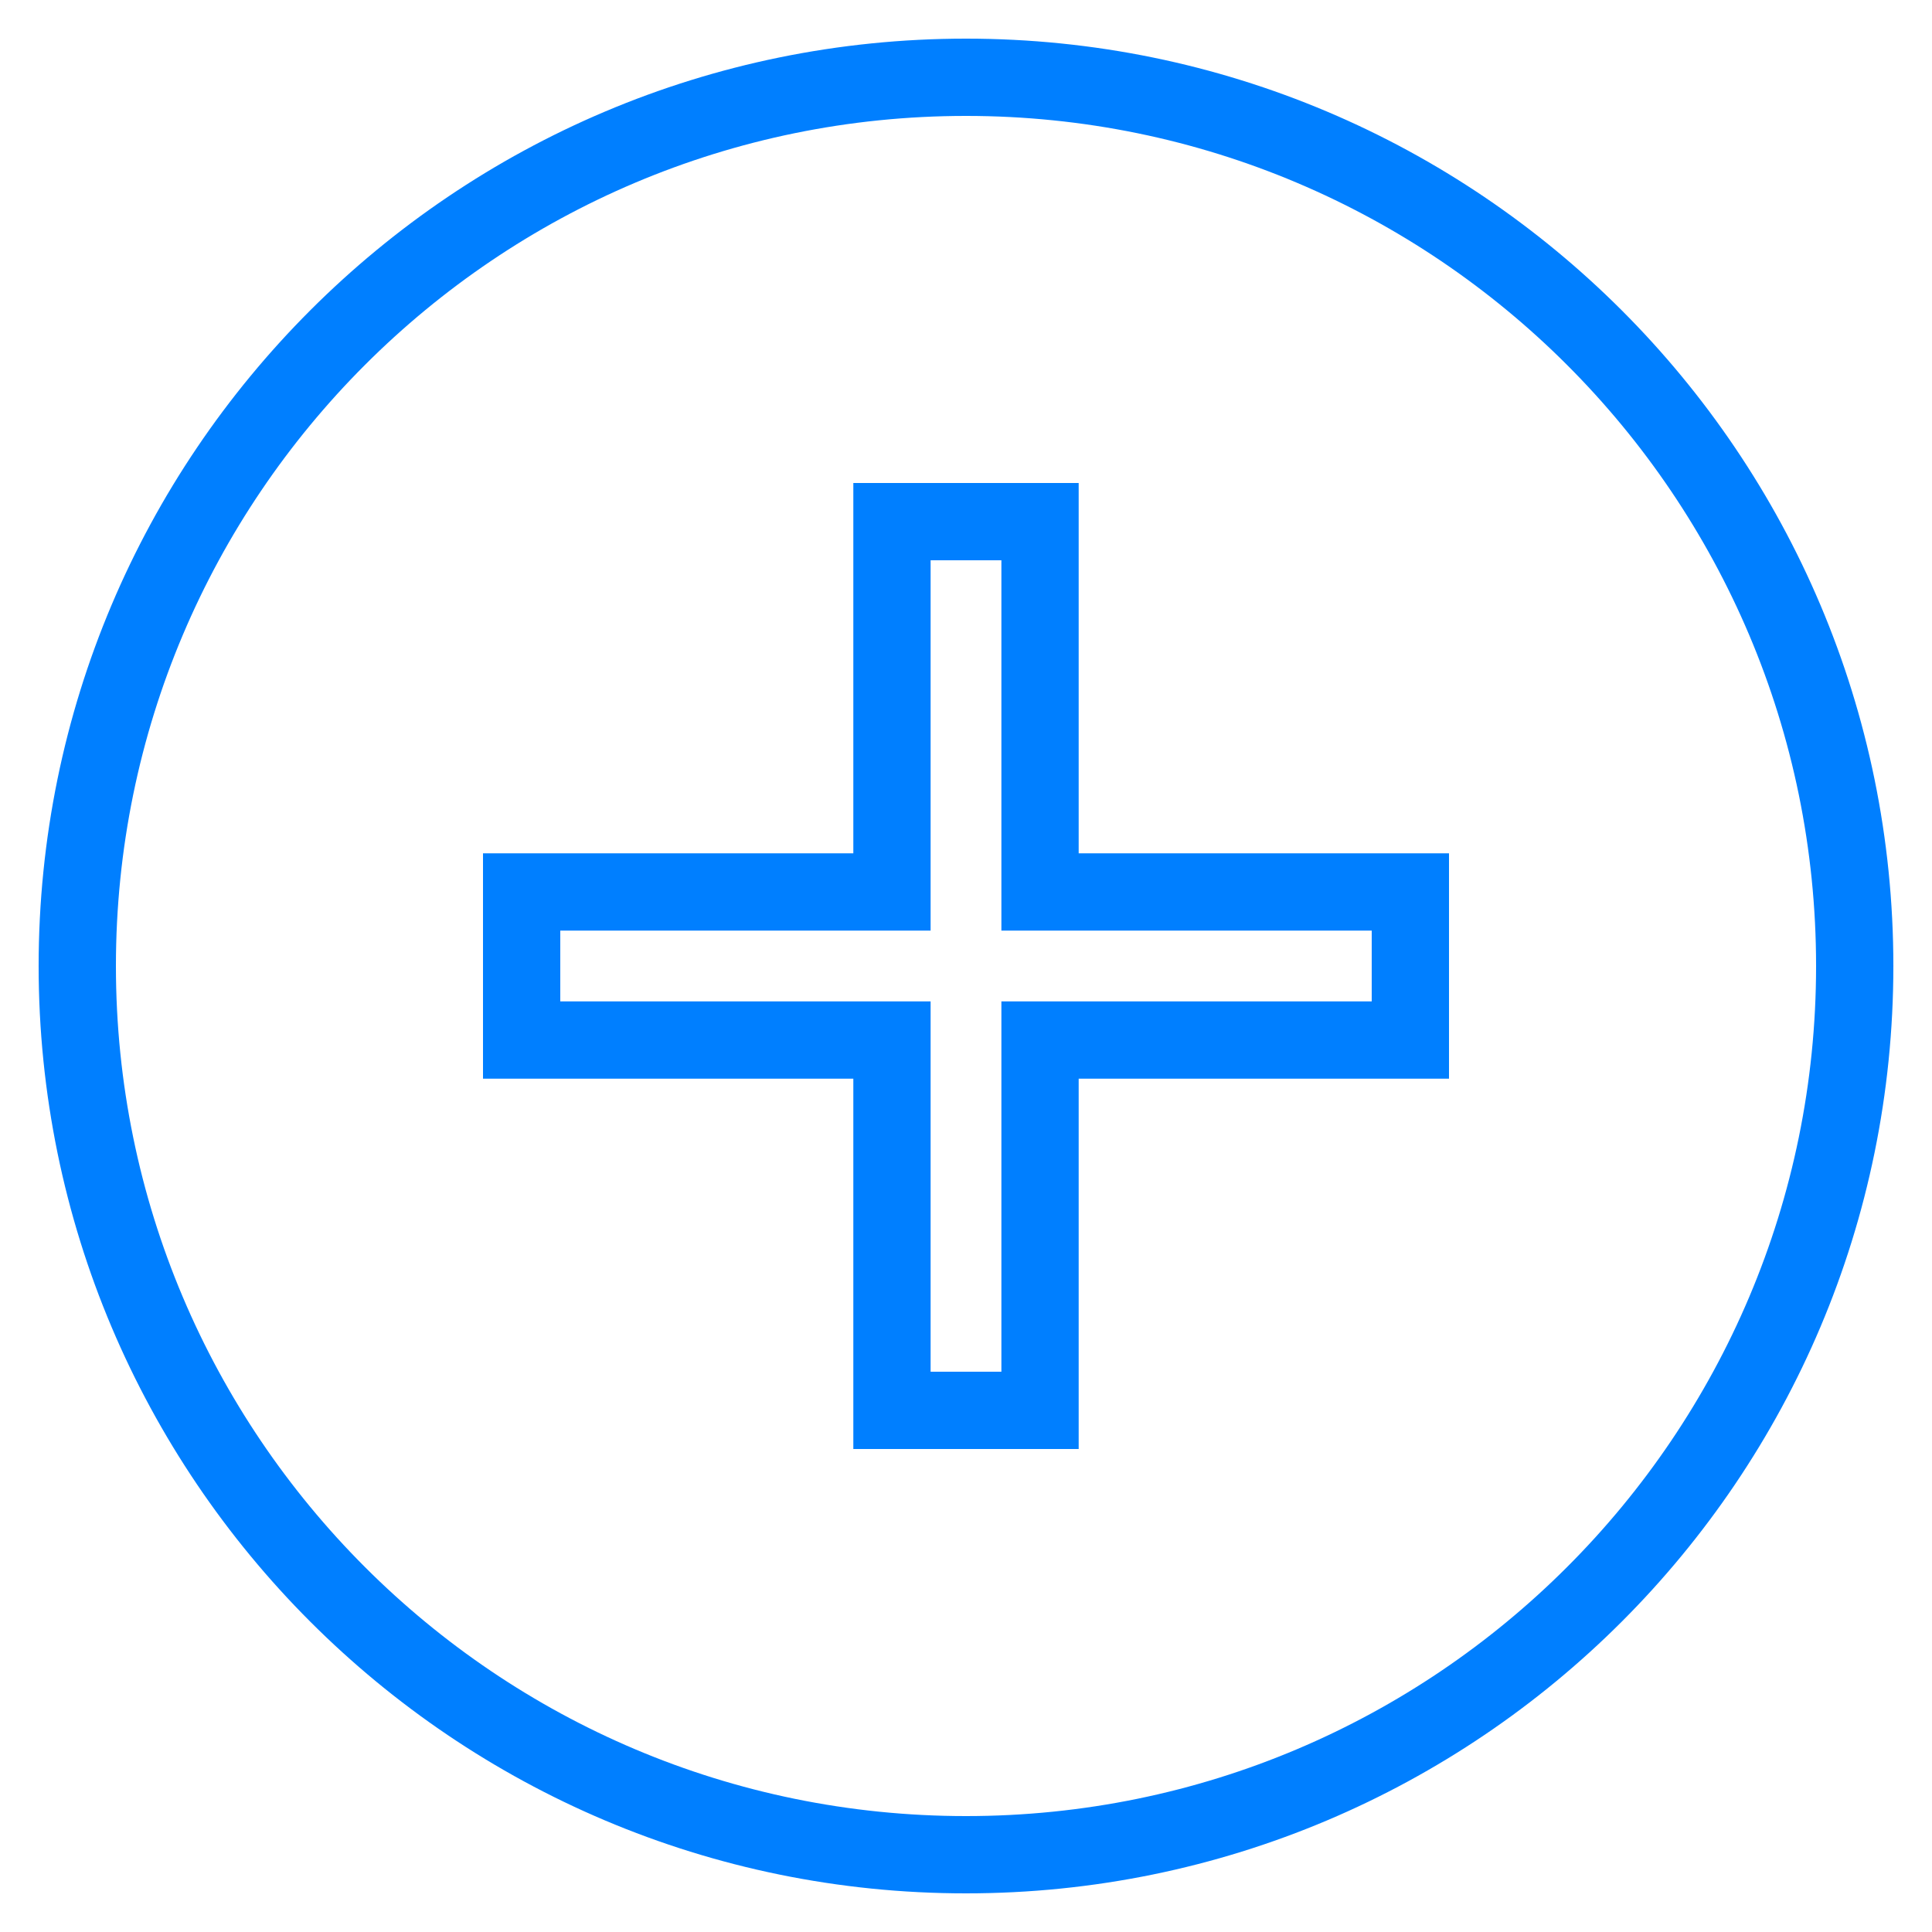 <svg xmlns="http://www.w3.org/2000/svg" width="25" height="25" viewBox="0 0 25 25">
    <path fill="none" fill-rule="evenodd" stroke="#007FFF" d="M18.25 13.458h-4.792v4.792h-1.916v-4.792H6.75v-1.916h4.792V6.75h1.916v4.792h4.792v1.916zM12.5 1C6.15 1 1 6.15 1 12.5S6.15 24 12.5 24 24 18.85 24 12.5 18.85 1 12.5 1z"/>
</svg>

